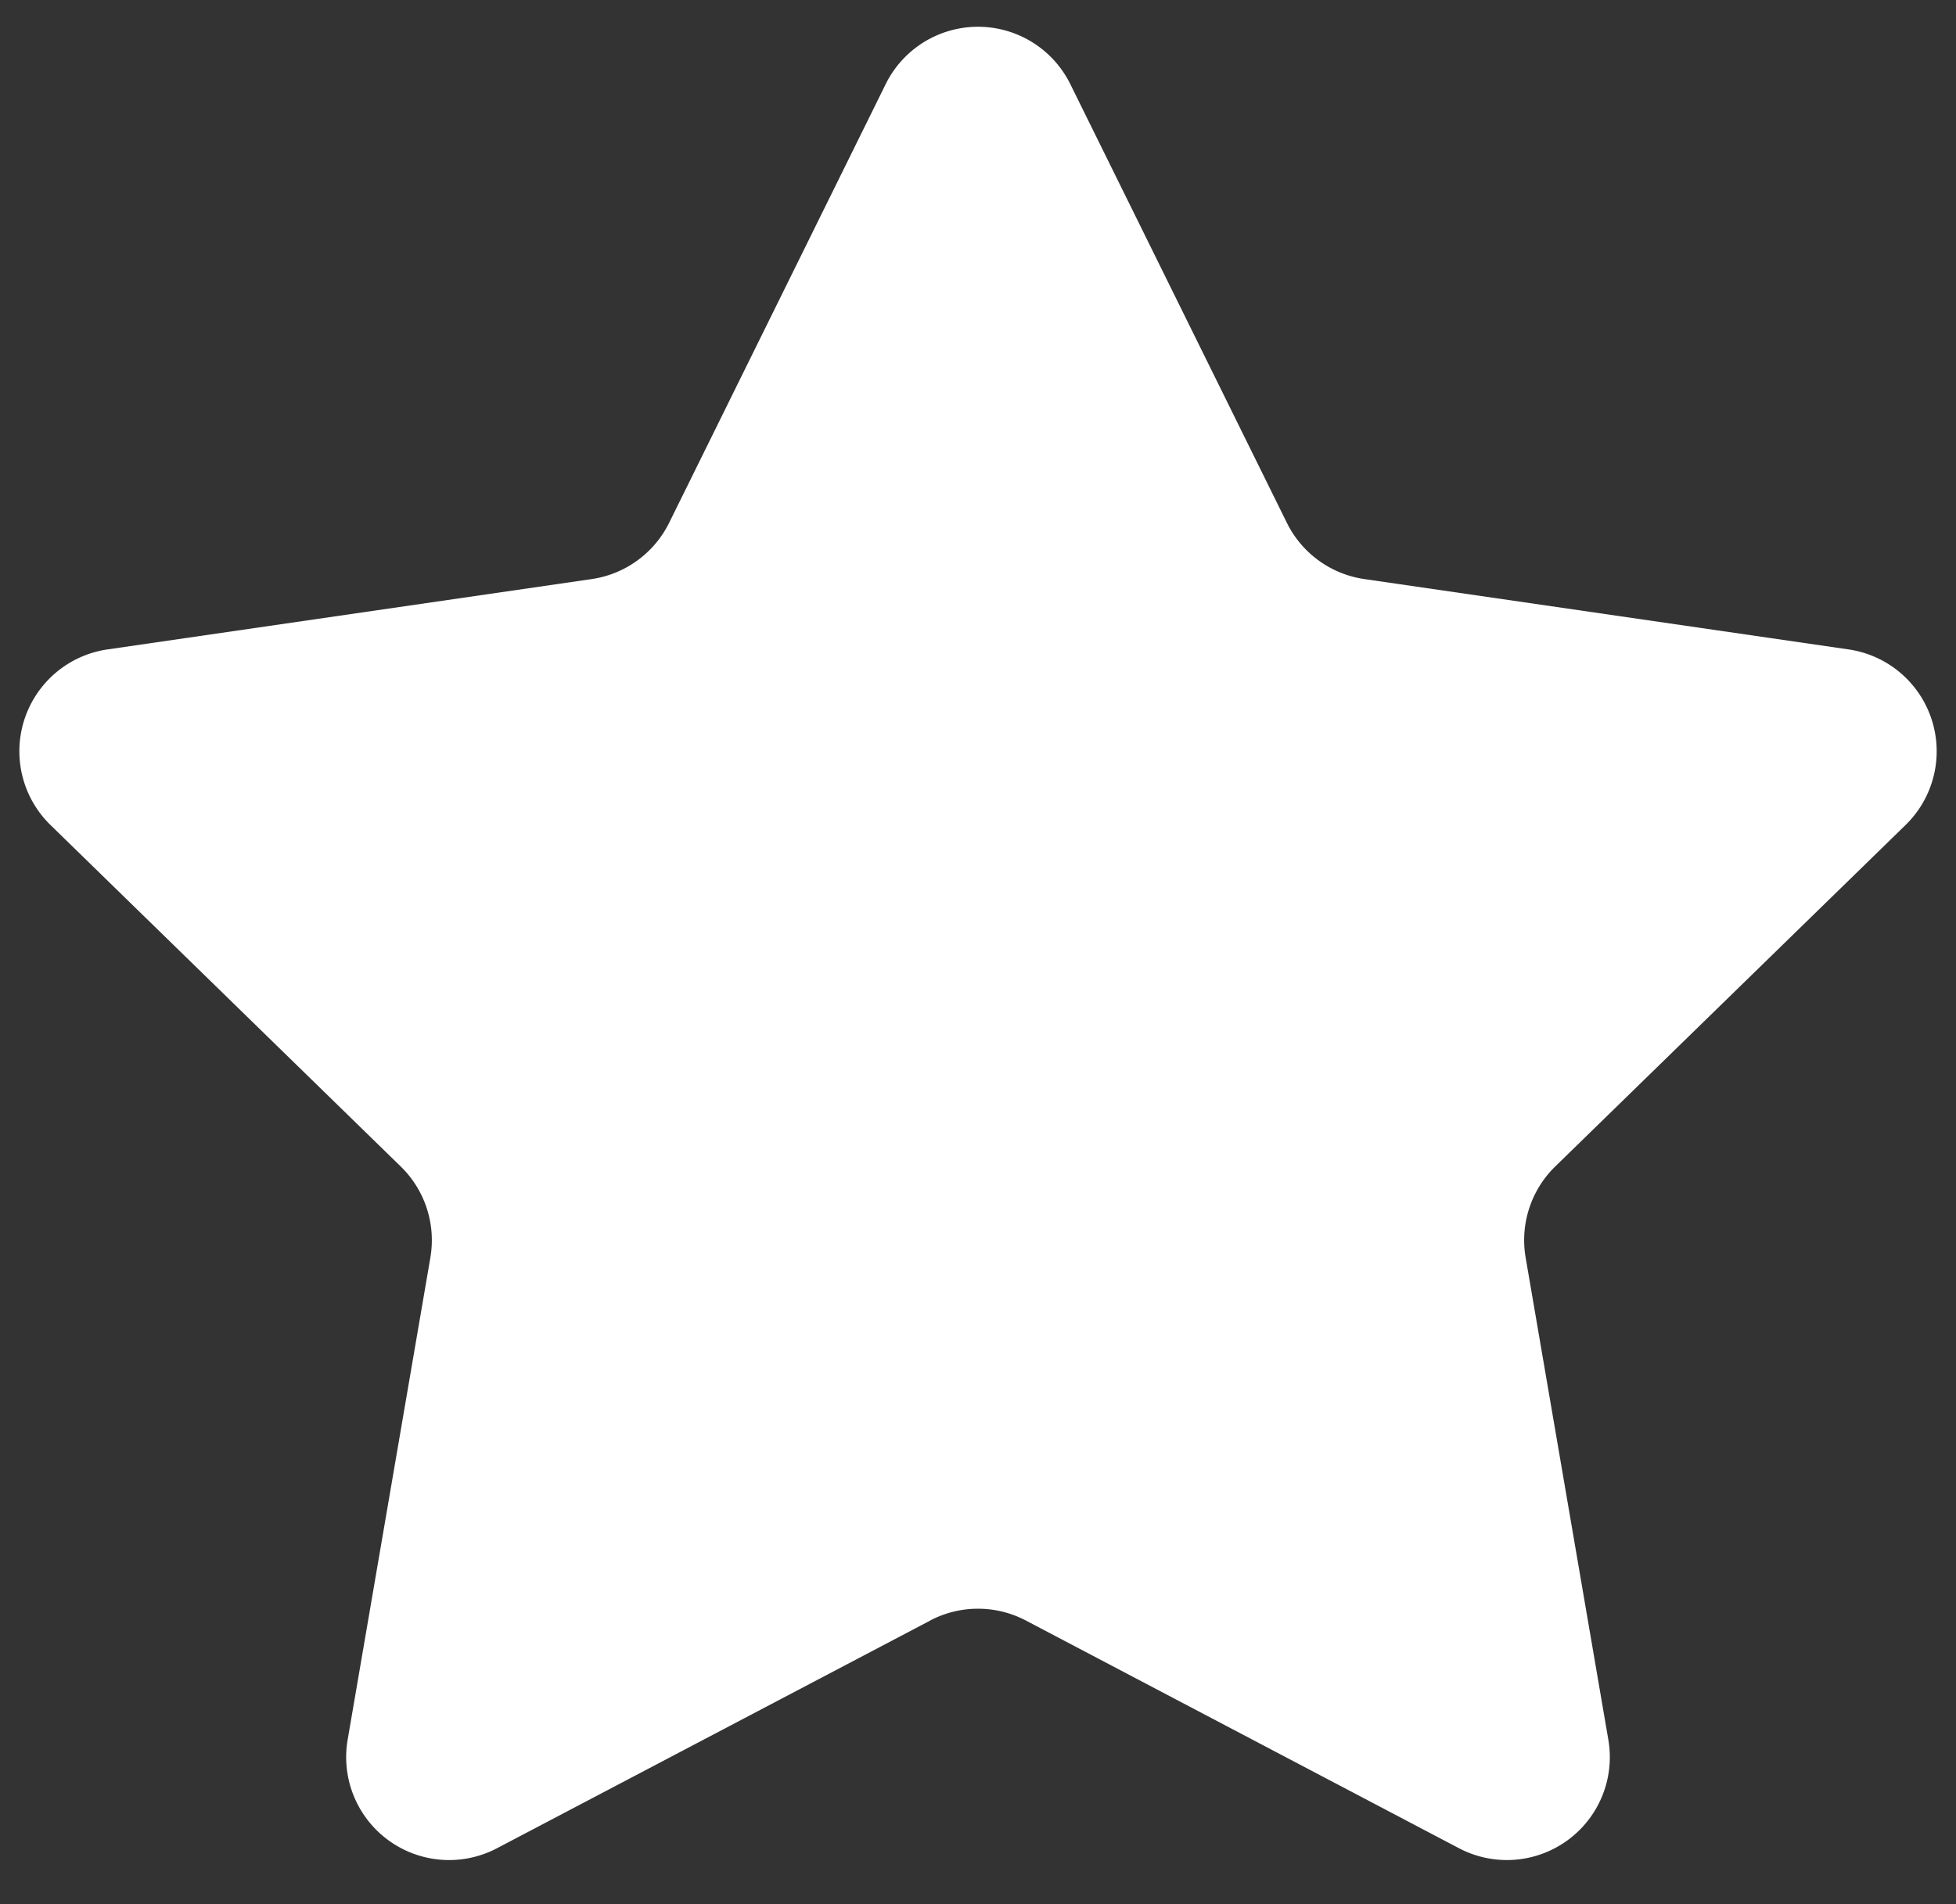<svg width="38" height="37" xmlns="http://www.w3.org/2000/svg" xmlns:xlink="http://www.w3.org/1999/xlink"><rect width="100%" height="100%" fill="#333333" stroke="none"/><defs><path d="M21.07 33.49l-8.414 4.423a2 2 0 0 1-2.902-2.109l1.607-9.368a2 2 0 0 0-.576-1.77L3.98 18.03a2 2 0 0 1 1.108-3.411l9.407-1.367A2 2 0 0 0 16 12.158l4.207-8.524a2 2 0 0 1 3.586 0L28 12.158a2 2 0 0 0 1.506 1.094l9.407 1.367a2 2 0 0 1 1.108 3.411l-6.806 6.635a2 2 0 0 0-.576 1.77l1.607 9.37a2 2 0 0 1-2.902 2.108l-8.413-4.424a2 2 0 0 0-1.862 0z" id="path-1"/></defs><g id="UI-Set" fill="none" fill-rule="evenodd"><g id="01.-Icons" transform="translate(-910 -948)"><g id="Icon/-Misc/-Star" transform="translate(907 946)"><mask id="mask-2" fill="#fff"><use xlink:href="#path-1"/></mask><use id="Star" fill="#fff" fill-rule="nonzero" xlink:href="#path-1"/></g></g></g></svg>